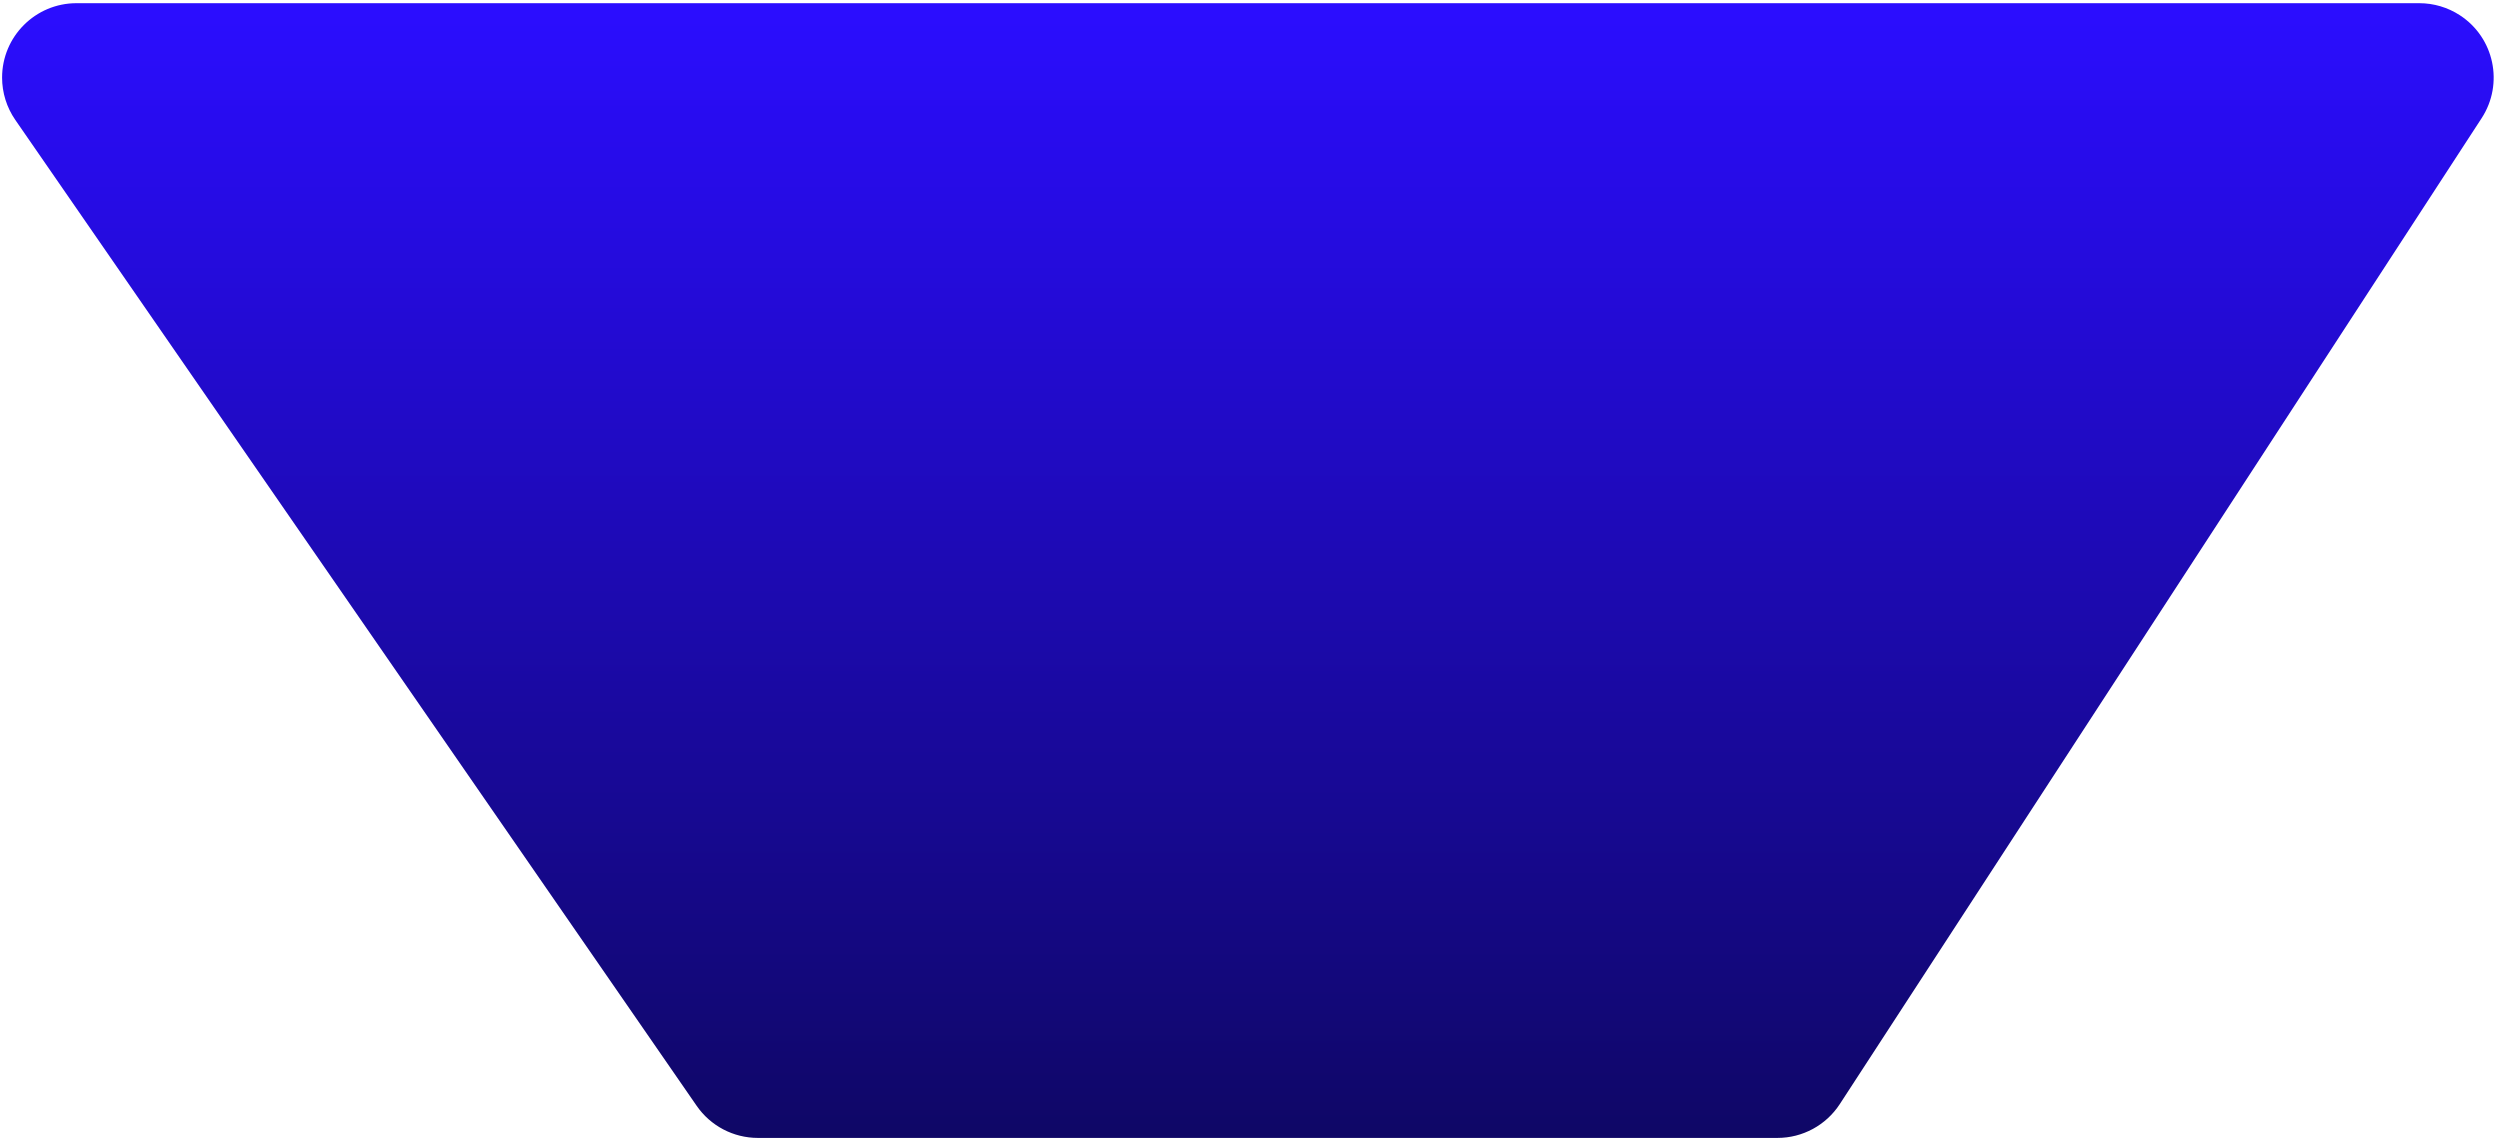 <?xml version="1.0" encoding="UTF-8"?>
<svg width="336px" height="153px" viewBox="0 0 336 153" version="1.1" xmlns="http://www.w3.org/2000/svg" xmlns:xlink="http://www.w3.org/1999/xlink">
    <!-- Generator: Sketch 51.2 (57519) - http://www.bohemiancoding.com/sketch -->
    <title>bowl</title>
    <desc>Created with Sketch.</desc>
    <defs>
        <linearGradient x1="50%" y1="100%" x2="50%" y2="0%" id="linearGradient-1">
            <stop stop-color="#2B0DFF" offset="0%"></stop>
            <stop stop-color="#0F0766" offset="100%"></stop>
        </linearGradient>
    </defs>
    <g id="Page-1" stroke="none" stroke-width="1" fill="none" fill-rule="evenodd">
        <g id="landingpage" transform="translate(-559, -610)" fill="url(#linearGradient-1)">
            <g id="Group" transform="translate(412, 180)">
                <g id="riceimg" transform="translate(23, 0)">
                    <path d="M225.859,430.43 L362.886,430.43 C366.269,430.43 369.422,432.14 371.267,434.974 L457.53,567.481 C460.543,572.109 459.234,578.304 454.605,581.317 C452.982,582.374 451.086,582.937 449.149,582.937 L134.281,582.937 C128.759,582.937 124.281,578.46 124.281,572.937 C124.281,570.905 124.9,568.922 126.055,567.251 L217.632,434.745 C219.499,432.043 222.574,430.43 225.859,430.43 Z" id="bowl" transform="translate(291.716, 506.683) scale(1, -1) translate(-291.716, -506.683) "></path>
                </g>
            </g>
        </g>
    </g>
</svg>